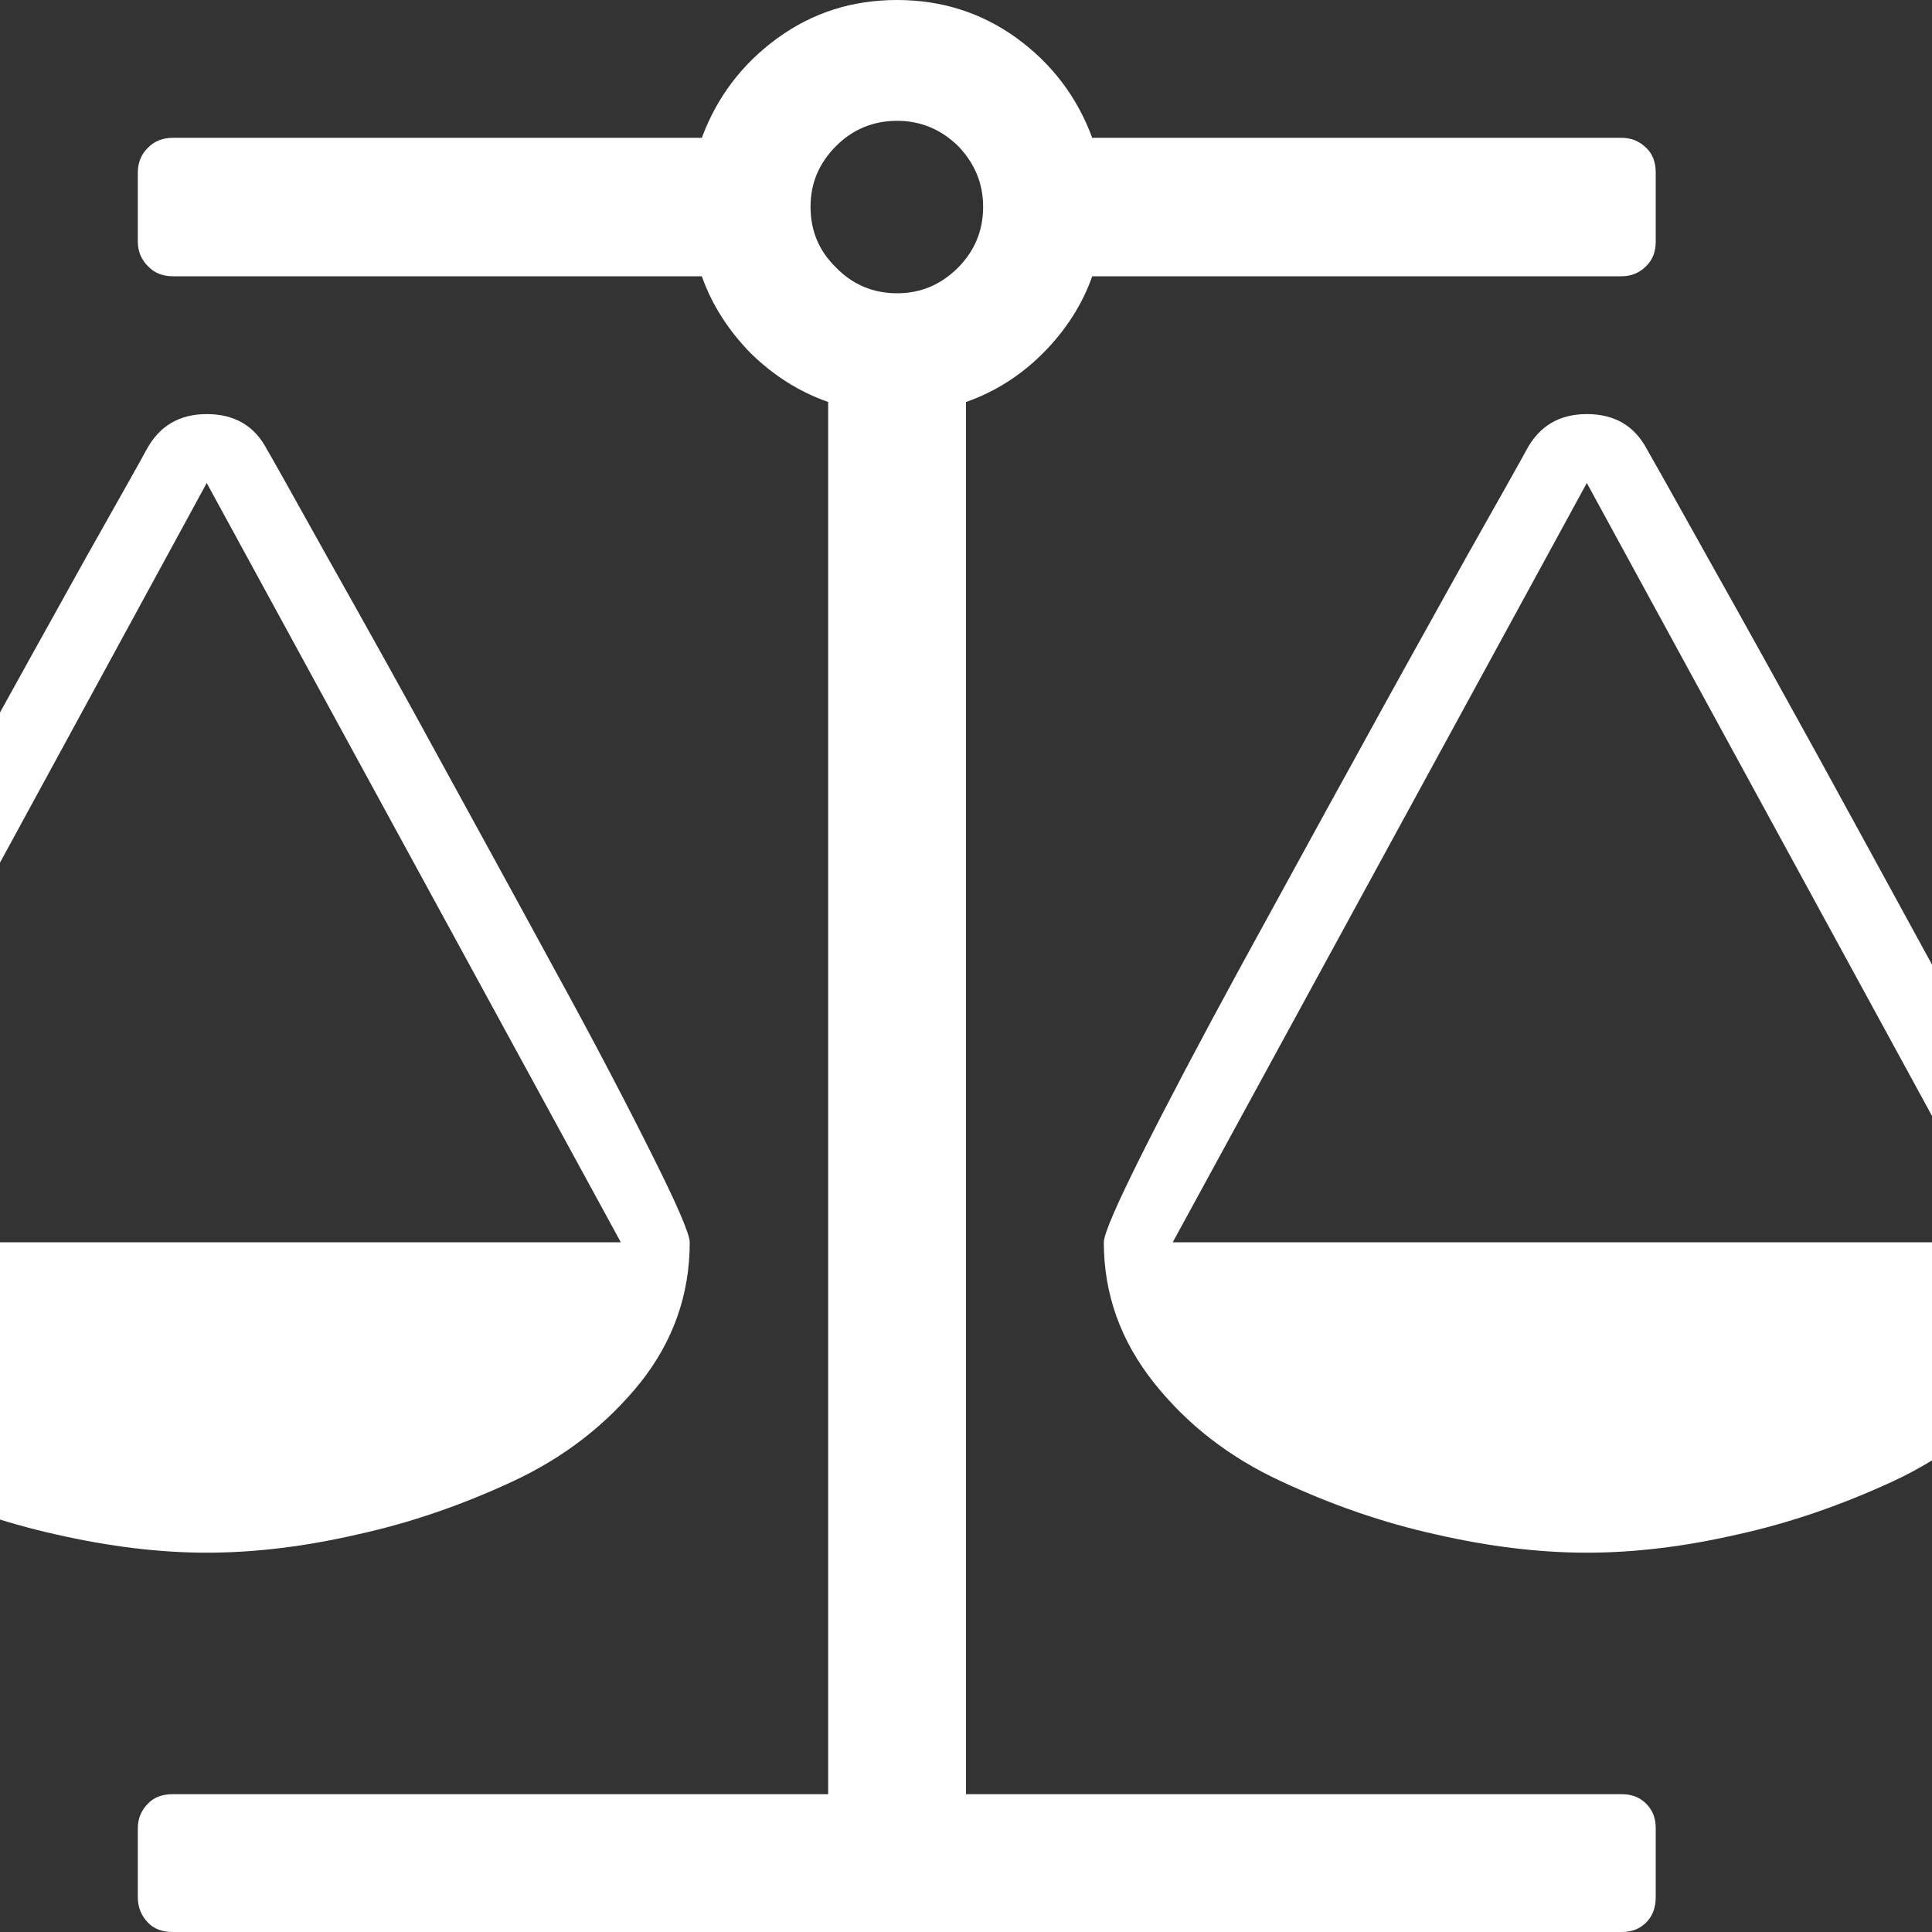 <svg version="1.1" xmlns="http://www.w3.org/2000/svg" xlink="http://www.w3.org/1999/xlink" x="0px" y="0px" width="15px" height="15px" viewBox="0 0 15 15" style="enable-background:new 0 0 15 15;" space="preserve">
    <rect x="0" y="0" width="15" height="15" fill="#333333" stroke="none"/>
    <path d="M12.32,3.75L9.105,9.645L15.535,9.645ZM1.605,3.75L-1.605,9.645L4.82,9.645ZM8.48,2.145C8.402,2.367,8.273,2.566,8.098,2.742C7.922,2.918,7.723,3.043,7.5,3.121L7.5,13.93L12.59,13.93C12.668,13.93,12.73,13.953,12.781,14.004C12.832,14.055,12.855,14.117,12.855,14.195L12.855,14.73C12.855,14.809,12.832,14.875,12.781,14.926C12.73,14.977,12.668,15,12.59,15L1.34,15C1.262,15,1.195,14.977,1.148,14.926C1.098,14.875,1.07,14.809,1.07,14.73L1.07,14.195C1.07,14.117,1.098,14.055,1.148,14.004C1.195,13.953,1.262,13.93,1.34,13.93L6.43,13.93L6.43,3.121C6.207,3.043,6.008,2.918,5.828,2.742C5.656,2.566,5.527,2.367,5.449,2.145L1.34,2.145C1.262,2.145,1.195,2.117,1.148,2.066C1.098,2.016,1.07,1.953,1.07,1.875L1.07,1.34C1.07,1.262,1.098,1.195,1.148,1.148C1.195,1.098,1.262,1.07,1.34,1.07L5.449,1.07C5.566,0.754,5.762,0.496,6.035,0.297C6.309,0.098,6.617,0,6.965,0C7.309,0,7.621,0.098,7.895,0.297C8.168,0.496,8.363,0.754,8.48,1.07L12.59,1.07C12.668,1.07,12.73,1.098,12.781,1.148C12.832,1.195,12.855,1.262,12.855,1.34L12.855,1.875C12.855,1.953,12.832,2.016,12.781,2.066C12.73,2.117,12.668,2.145,12.59,2.145ZM6.965,2.277C7.148,2.277,7.305,2.211,7.438,2.078C7.566,1.949,7.633,1.793,7.633,1.605C7.633,1.422,7.566,1.266,7.438,1.133C7.305,1.004,7.148,0.938,6.965,0.938C6.781,0.938,6.621,1.004,6.492,1.133C6.359,1.266,6.293,1.422,6.293,1.605C6.293,1.793,6.359,1.949,6.492,2.078C6.621,2.211,6.781,2.277,6.965,2.277ZM16.07,9.645C16.07,10.051,15.941,10.414,15.684,10.738C15.422,11.062,15.094,11.316,14.699,11.5C14.301,11.684,13.898,11.824,13.488,11.914C13.078,12.008,12.691,12.055,12.32,12.055C11.953,12.055,11.562,12.008,11.152,11.914C10.742,11.824,10.34,11.684,9.945,11.5C9.547,11.316,9.219,11.062,8.961,10.738C8.703,10.414,8.57,10.051,8.57,9.645C8.57,9.582,8.668,9.355,8.863,8.965C9.059,8.574,9.316,8.086,9.633,7.504C9.953,6.922,10.25,6.375,10.531,5.867C10.809,5.359,11.094,4.848,11.383,4.328C11.676,3.809,11.832,3.531,11.852,3.492C11.953,3.305,12.109,3.215,12.32,3.215C12.535,3.215,12.691,3.305,12.789,3.492C12.812,3.531,12.969,3.809,13.258,4.328C13.551,4.848,13.832,5.359,14.113,5.867C14.391,6.375,14.691,6.922,15.008,7.504C15.328,8.086,15.582,8.574,15.777,8.965C15.973,9.355,16.07,9.582,16.07,9.645ZM5.355,9.645C5.355,10.051,5.227,10.414,4.969,10.738C4.707,11.062,4.379,11.316,3.984,11.5C3.59,11.684,3.184,11.824,2.773,11.914C2.363,12.008,1.977,12.055,1.605,12.055C1.238,12.055,0.852,12.008,0.438,11.914C0.031,11.824,-0.375,11.684,-0.77,11.5C-1.168,11.316,-1.492,11.062,-1.754,10.738C-2.012,10.414,-2.145,10.051,-2.145,9.645C-2.145,9.582,-2.047,9.355,-1.852,8.965C-1.656,8.574,-1.398,8.086,-1.078,7.504C-0.762,6.922,-0.465,6.375,-0.184,5.867C0.094,5.359,0.379,4.848,0.668,4.328C0.961,3.809,1.117,3.531,1.137,3.492C1.238,3.305,1.395,3.215,1.605,3.215C1.82,3.215,1.977,3.305,2.074,3.492C2.098,3.531,2.254,3.809,2.543,4.328C2.836,4.848,3.121,5.359,3.398,5.867C3.676,6.375,3.977,6.922,4.293,7.504C4.613,8.086,4.867,8.574,5.062,8.965C5.258,9.355,5.355,9.582,5.355,9.645ZM5.355,9.645" fill="#FFFFFF"/>
    </svg>